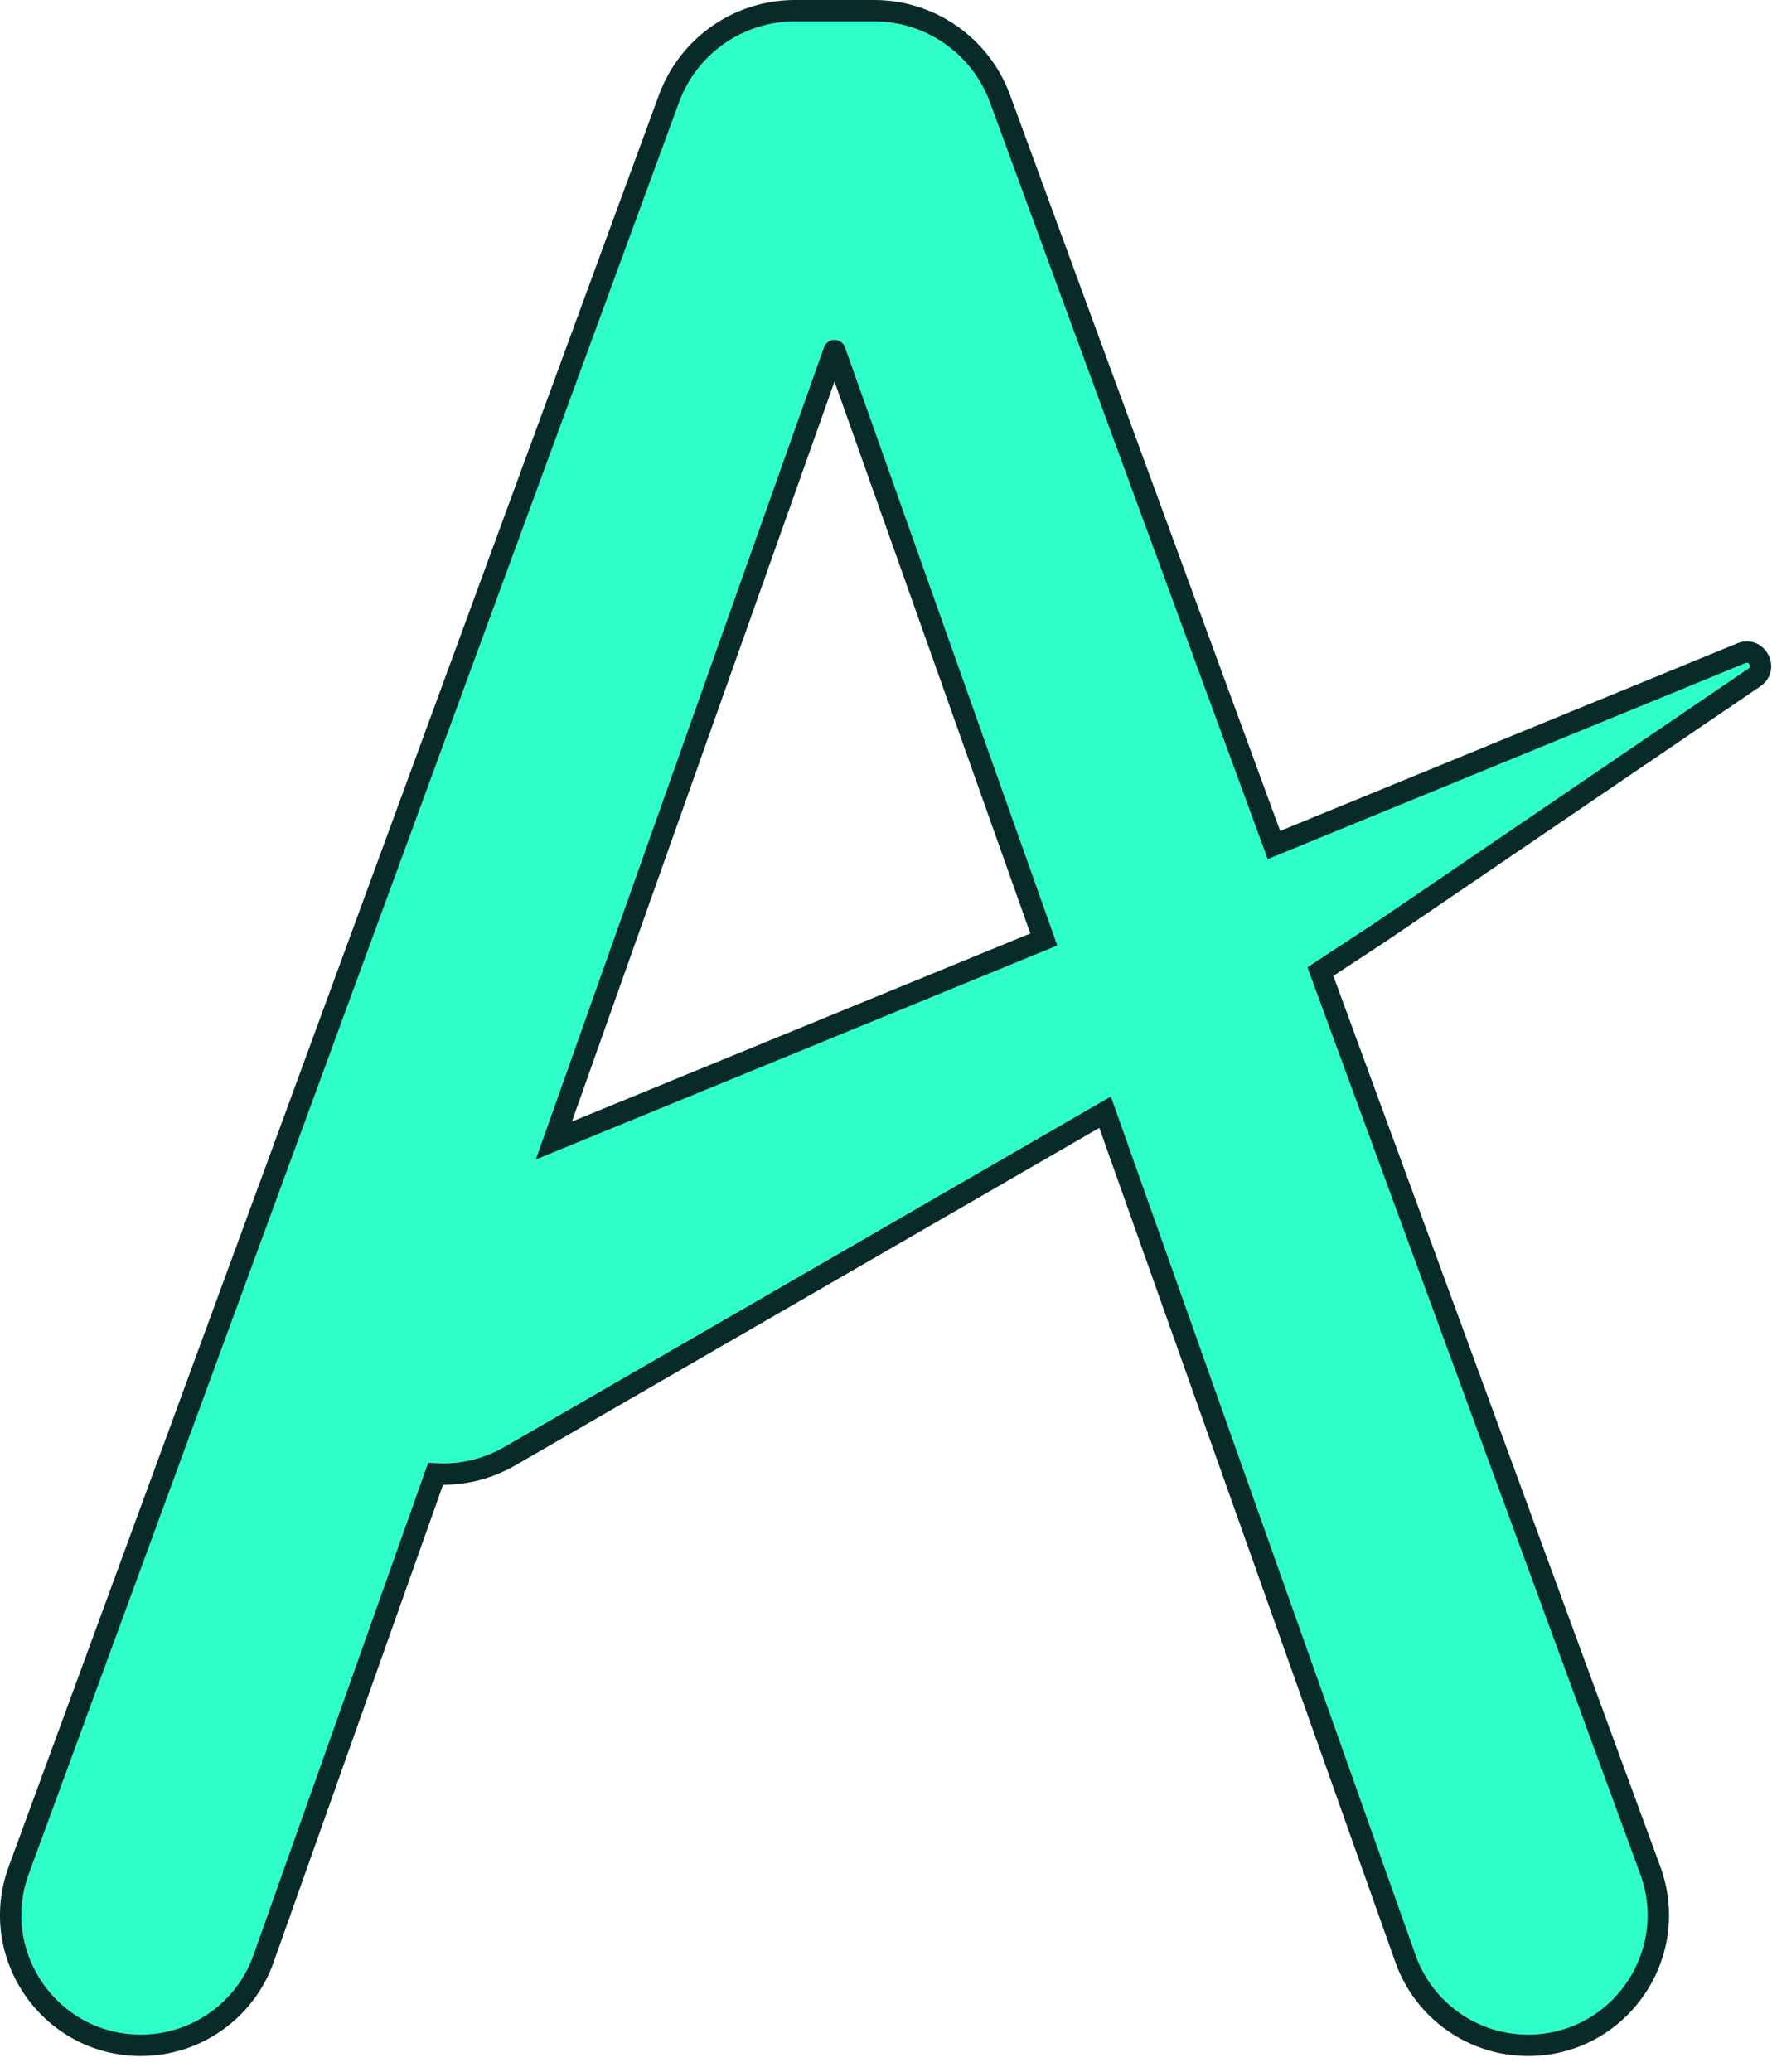 <svg width="83" height="97" viewBox="0 0 83 97" fill="none" xmlns="http://www.w3.org/2000/svg">
<path d="M77.298 87.565L61.848 45.49L64.64 43.657L64.64 43.657L64.647 43.652L73.995 37.287L78.67 34.105L81.007 32.514L82.175 31.718C82.819 31.28 82.285 30.288 81.565 30.583L59.672 39.564L46.841 4.619C45.932 2.145 43.576 0.5 40.94 0.5H37.236C34.6 0.5 32.244 2.145 31.335 4.619L0.878 87.565C-0.582 91.543 2.362 95.762 6.6 95.762C9.181 95.762 11.482 94.137 12.345 91.705L20.402 69.008C21.562 69.077 22.77 68.82 23.901 68.167L51.762 52.073L65.831 91.705C66.694 94.137 68.995 95.762 71.576 95.762C75.814 95.762 78.758 91.543 77.298 87.565ZM81.613 30.892L81.612 30.892L81.613 30.892ZM48.891 43.986L25.943 53.399L39.068 16.427C39.071 16.418 39.079 16.413 39.088 16.413C39.097 16.413 39.105 16.418 39.108 16.427L48.891 43.986Z" fill="url(#paint0_linear_4_9)" stroke="#082A28"/>
<defs>
<linearGradient id="paint0_linear_4_9" x1="41.48" y1="1" x2="41.48" y2="95.262" gradientUnits="userSpaceOnUse">
<stop stop-color="#2FFECB"/>
</linearGradient>
</defs>
</svg>

